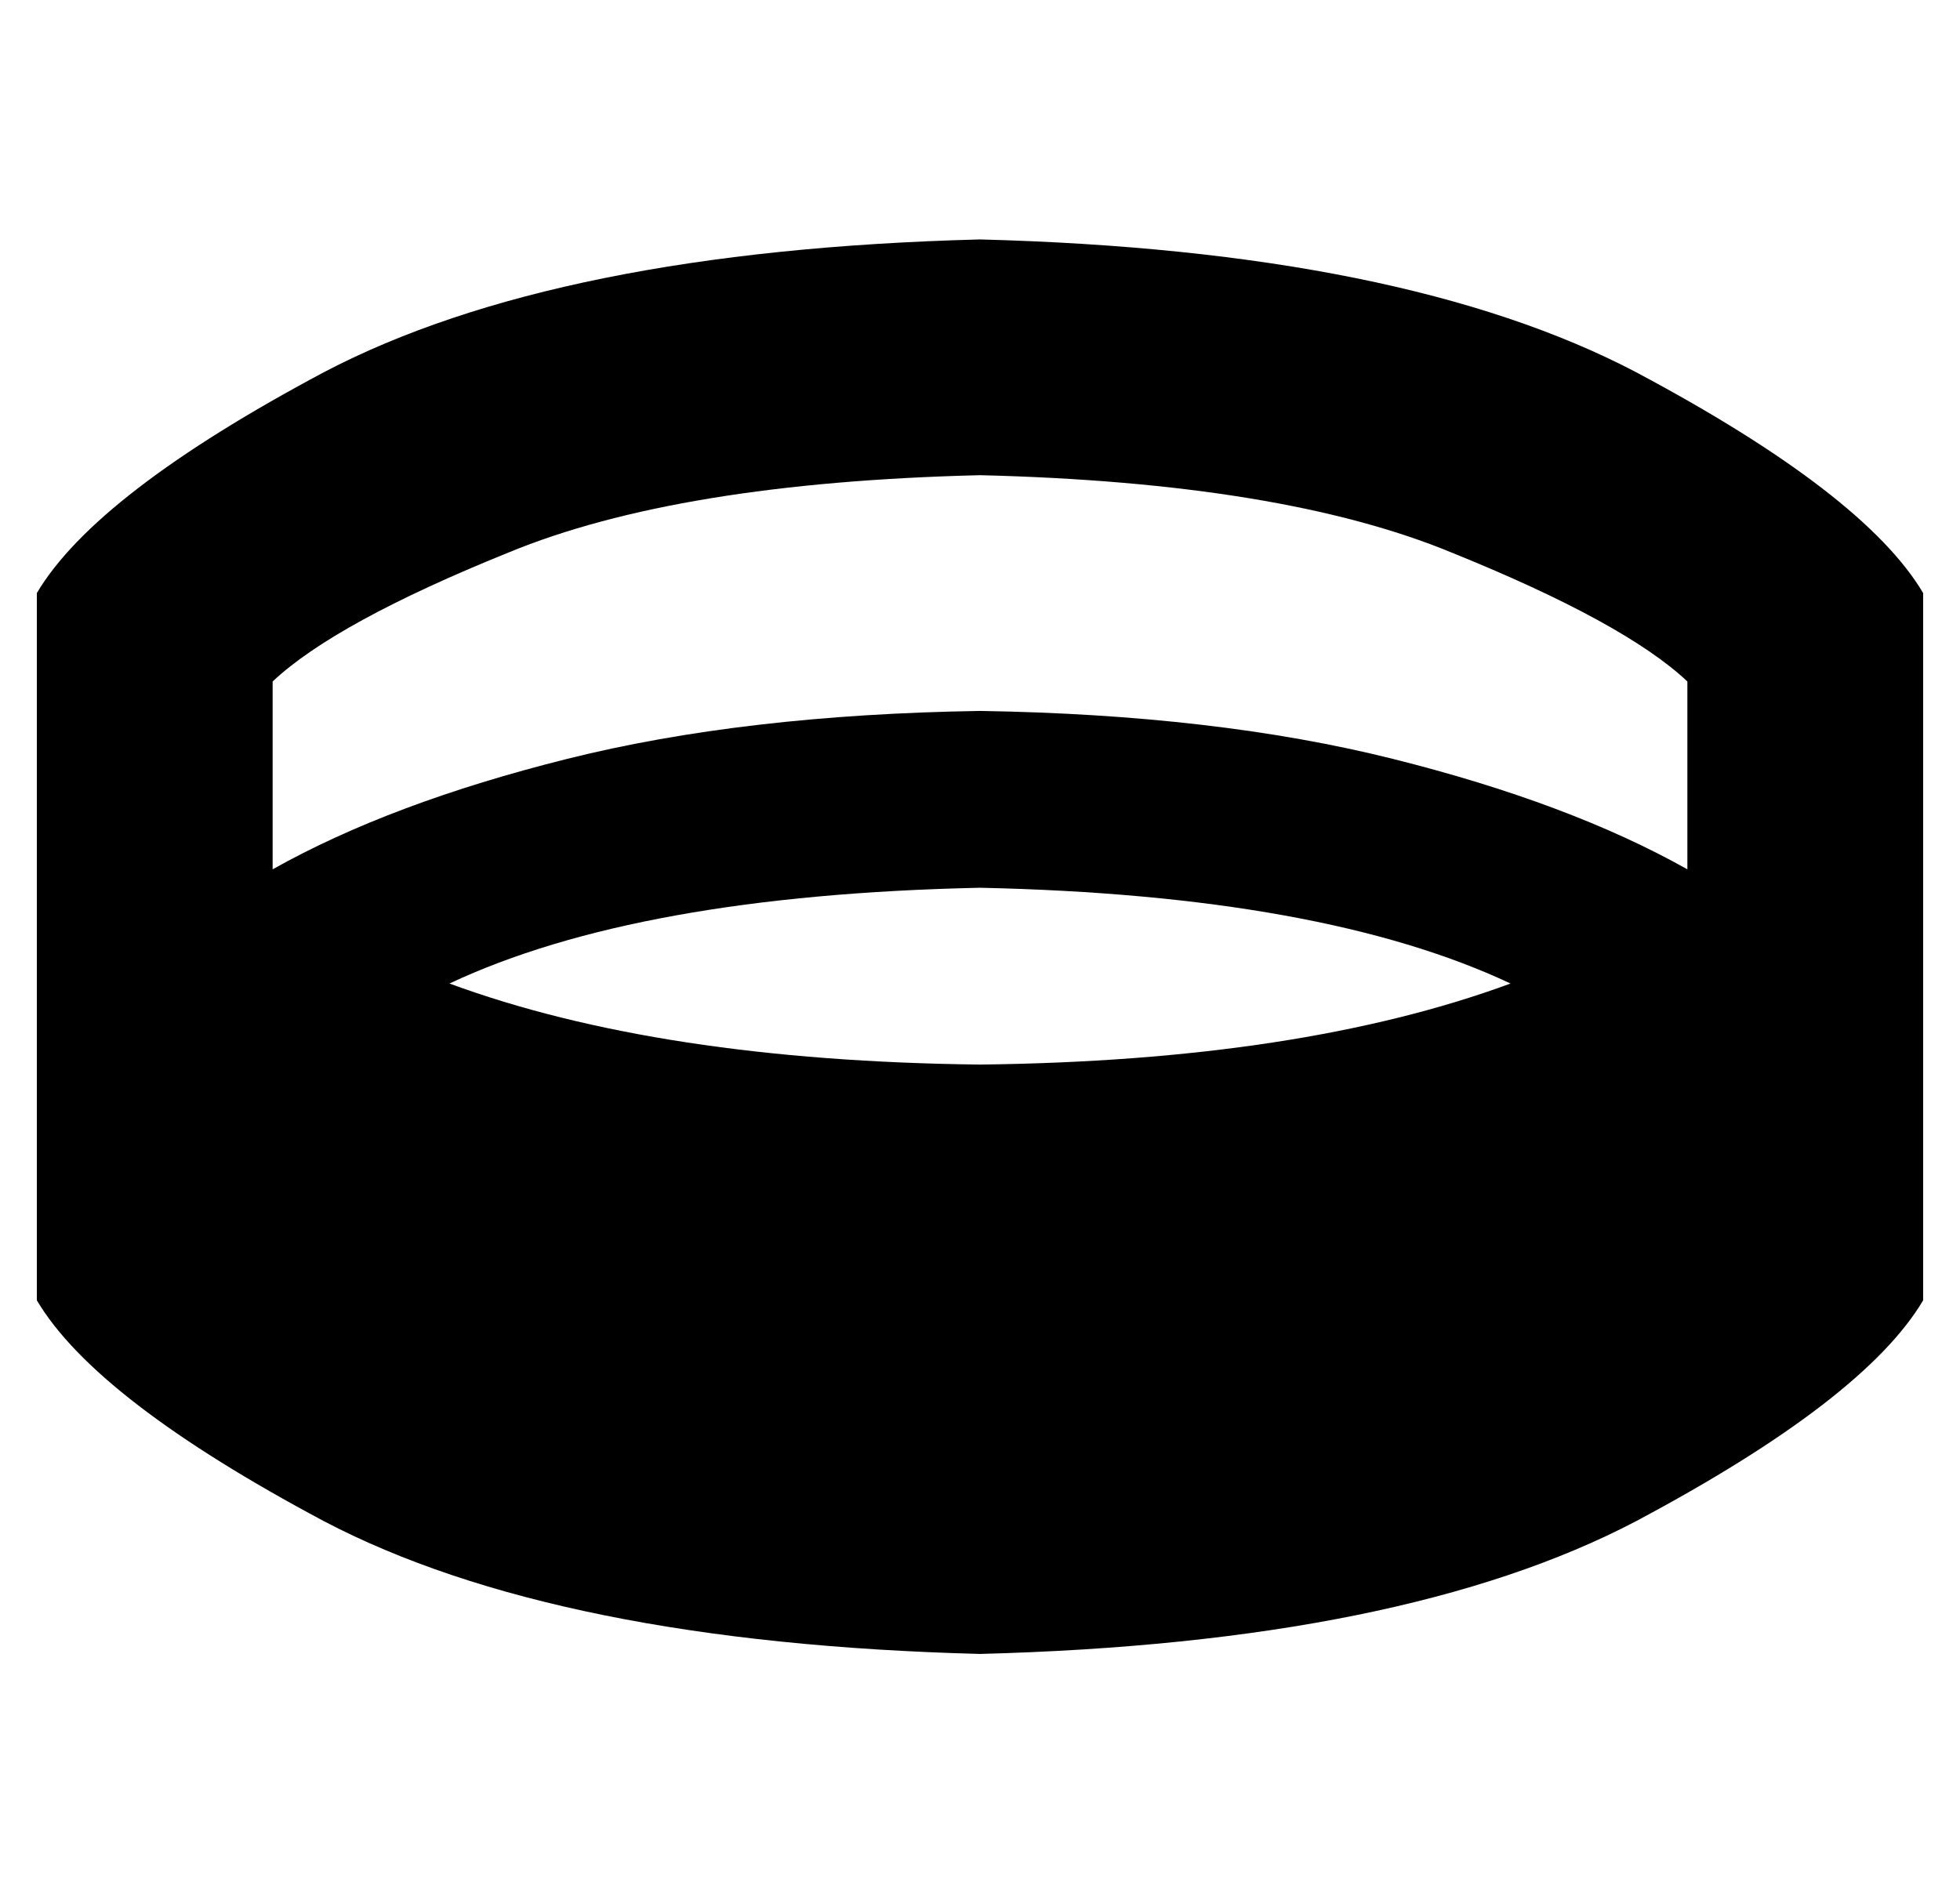 <?xml version="1.0" standalone="no"?>
<!DOCTYPE svg PUBLIC "-//W3C//DTD SVG 1.1//EN" "http://www.w3.org/Graphics/SVG/1.1/DTD/svg11.dtd" >
<svg xmlns="http://www.w3.org/2000/svg" xmlns:xlink="http://www.w3.org/1999/xlink" version="1.1" viewBox="-10 -40 532 512">
   <path fill="currentColor"
d="M64 145v51v-51v51q32 -18 80 -30t112 -13q64 1 112 13t80 30v-51v0q-17 -16 -64 -35q-46 -19 -128 -21q-82 2 -128 21q-47 19 -64 35v0zM512 153v88v-88v88v8v0v16v0v32v0v16v0q-16 27 -78 60q-63 33 -178 36q-115 -3 -178 -36q-62 -33 -78 -60v-16v0v-32v0v-16v0v-8v0
v-88v0v-32v0q16 -27 78 -60q63 -33 178 -36q115 3 178 36q62 33 78 60v32v0zM400 227q-51 -24 -144 -26q-93 2 -144 26q57 21 144 22q87 -1 144 -22v0z" />
</svg>

